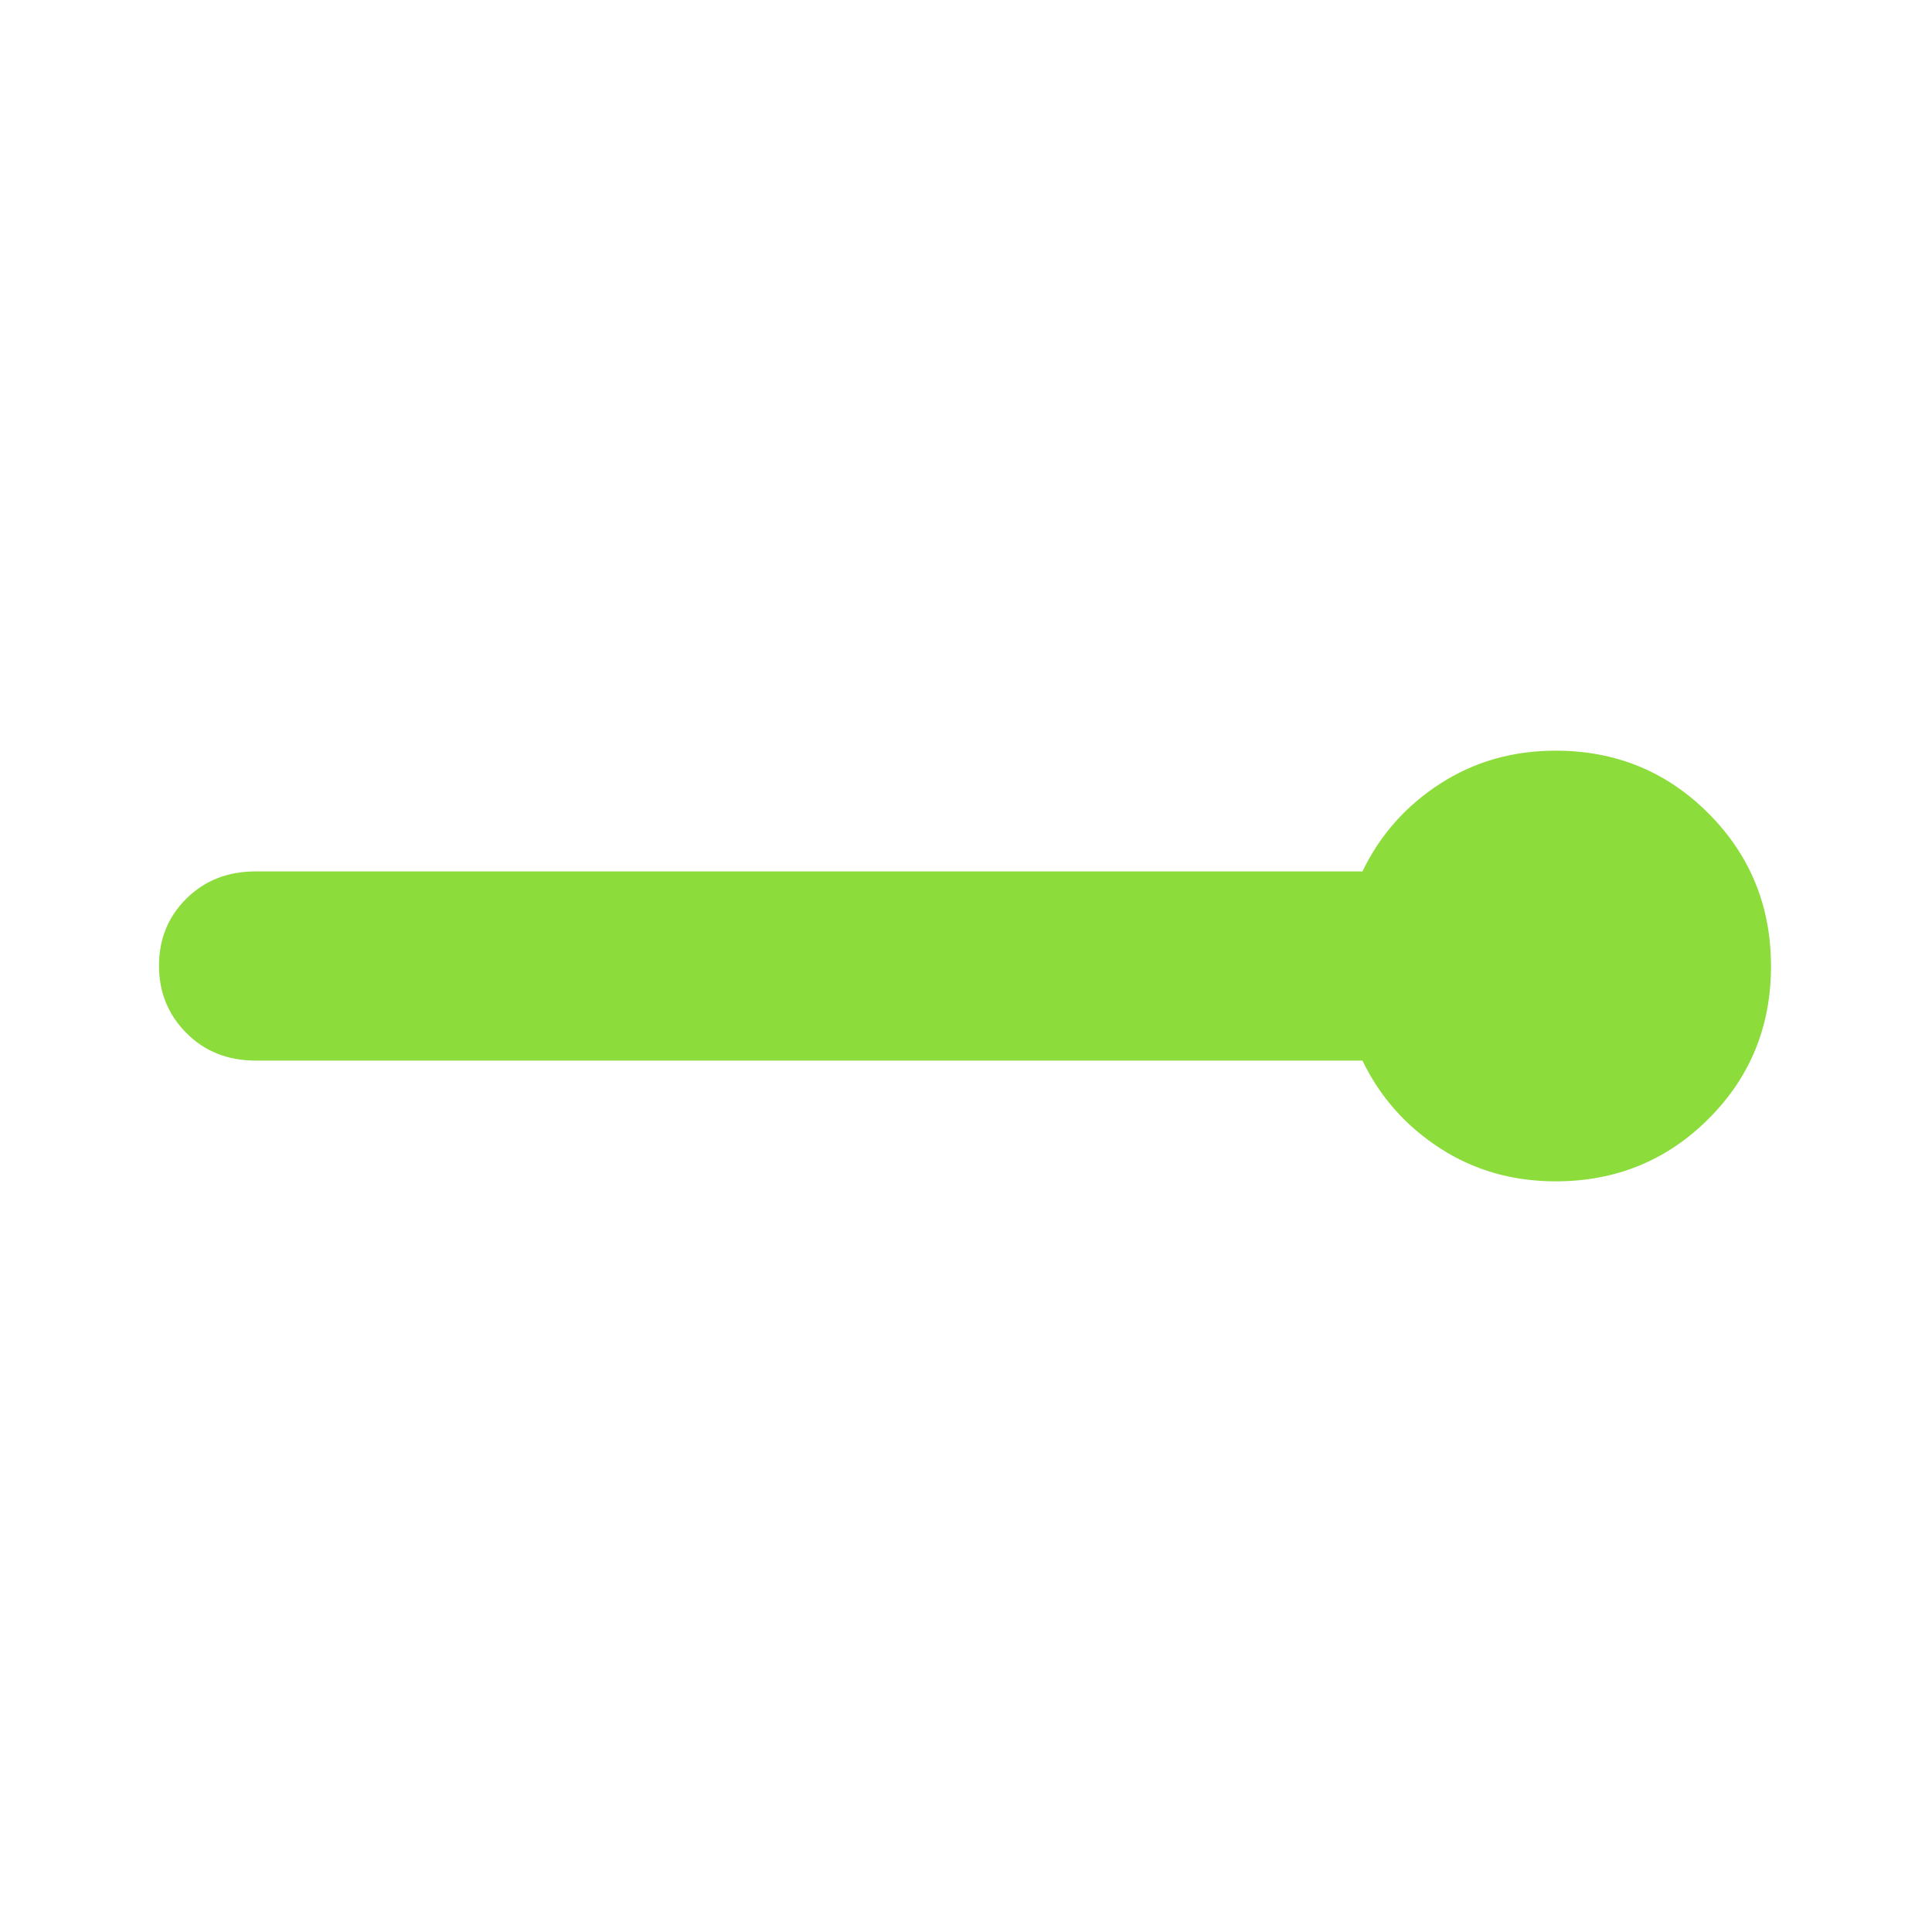 <svg xmlns="http://www.w3.org/2000/svg" height="48" viewBox="0 -960 960 960" width="48"><path fill="rgb(140, 220, 60)" d="M773-373q-32.09 0-57.54-16.5Q690-406 677-433H127q-20.75 0-34.37-13.68Q79-460.35 79-480.18 79-500 92.63-513.5 106.25-527 127-527h550q13-27 38.46-43.5Q740.91-587 773-587q44.8 0 75.9 31.14 31.1 31.14 31.1 76T848.9-404q-31.1 31-75.9 31Z"/></svg>